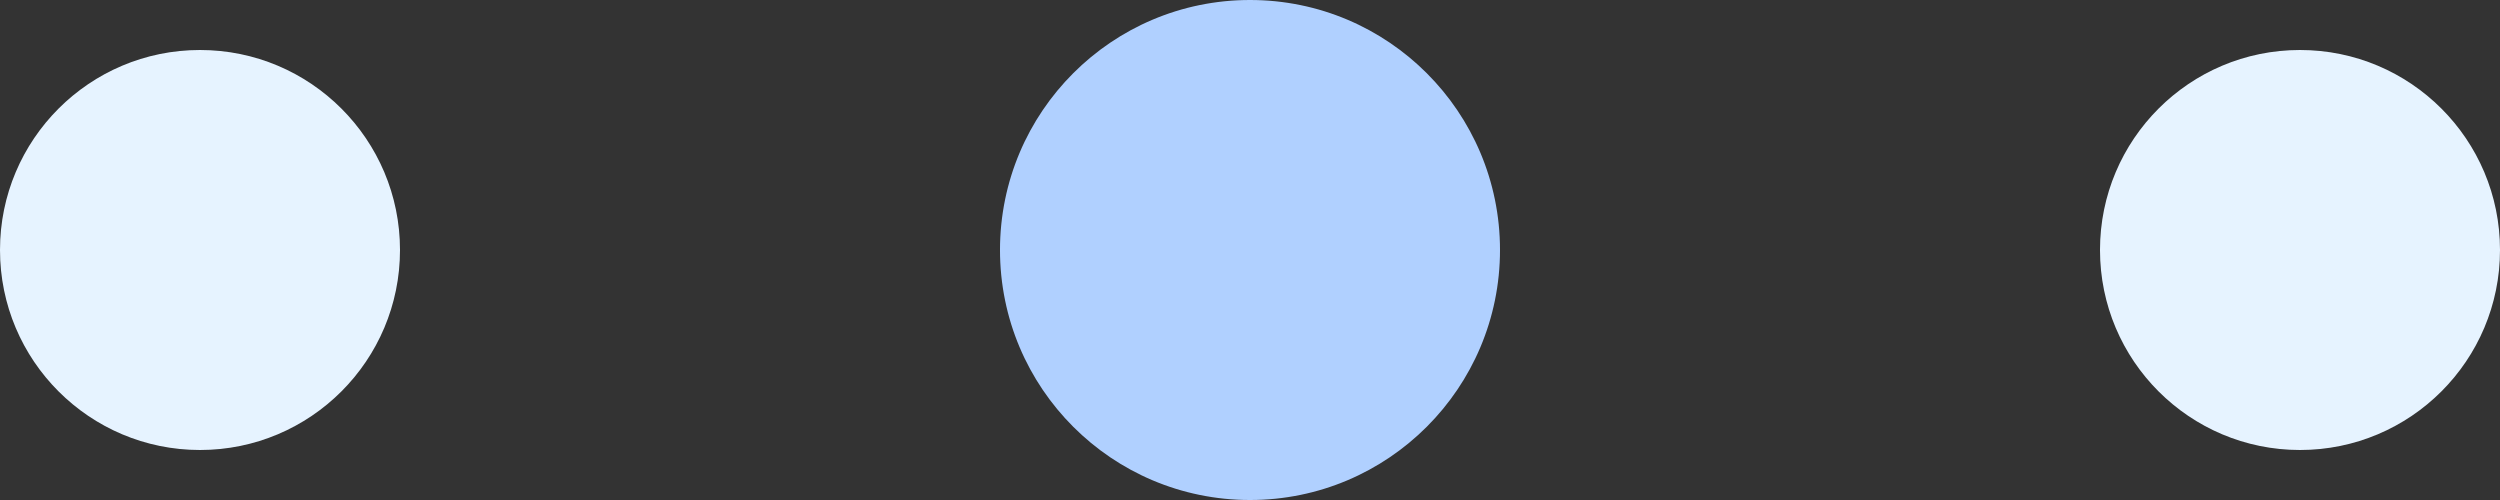 <svg width="50" height="10" viewBox="0 0 50 10" fill="none" xmlns="http://www.w3.org/2000/svg">
<rect x="0" y="0" width="50" height="10" fill="#333333" stroke="none"/>
<circle cx="4" cy="5" r="4" fill="#E6F3FF"/>
<circle cx="25" cy="5" r="5" fill="#B0D0FF"/>
<circle cx="46" cy="5" r="4" fill="#E6F3FF"/>
</svg>
